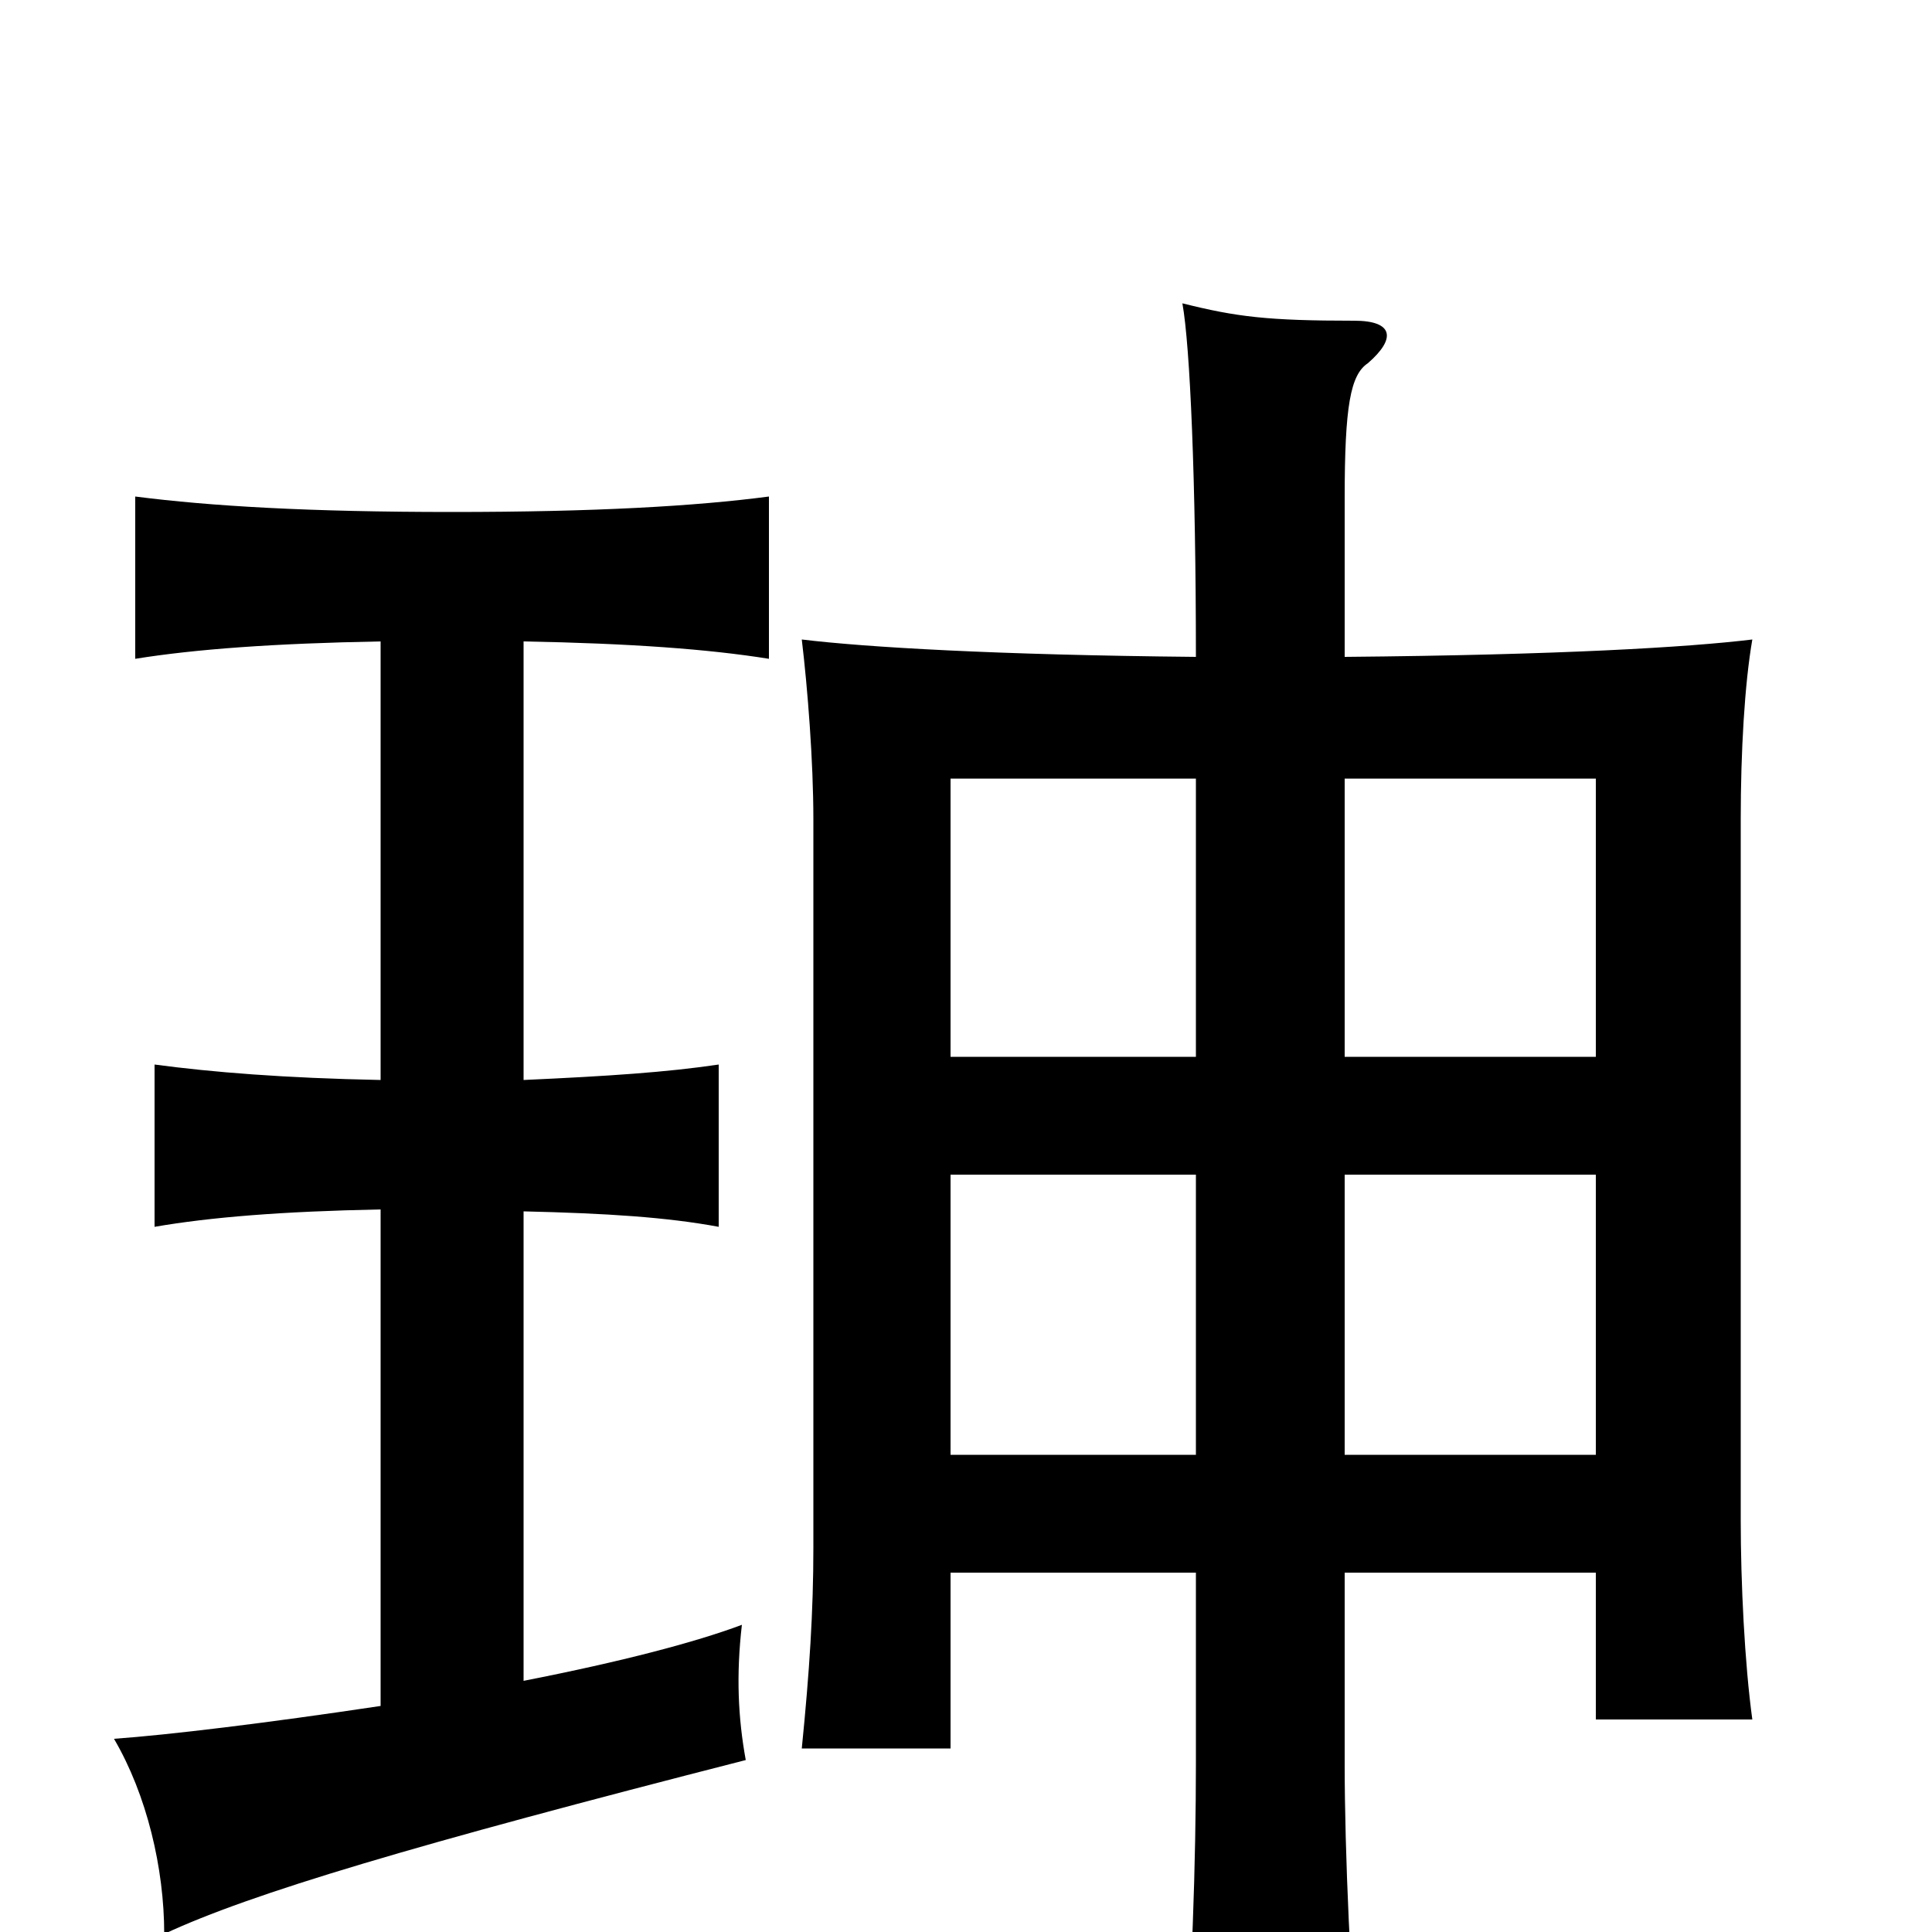 <svg xmlns="http://www.w3.org/2000/svg" viewBox="0 -1000 1000 1000">
	<path fill="#000000" d="M619 -597V-453H492V-597ZM696 -660V-742C696 -790 699 -806 708 -812C723 -825 721 -834 701 -834C656 -834 640 -836 612 -843C616 -821 619 -751 619 -660C515 -661 448 -665 415 -669C418 -644 421 -606 421 -576V-199C421 -166 419 -135 415 -95H492V-186H619V-87C619 -39 617 30 612 83H704C699 28 696 -42 696 -87V-186H826V-110H907C903 -139 901 -181 901 -213V-576C901 -611 903 -646 907 -669C874 -665 808 -661 696 -660ZM826 -453H696V-597H826ZM826 -247H696V-392H826ZM492 -392H619V-247H492ZM271 -130V-373C314 -372 345 -370 372 -365V-449C345 -445 315 -443 271 -441V-668C326 -667 367 -664 398 -659V-743C360 -738 308 -735 234 -735C160 -735 109 -738 70 -743V-659C101 -664 142 -667 197 -668V-441C147 -442 110 -445 80 -449V-365C109 -370 146 -373 197 -374V-117C137 -108 87 -102 59 -100C76 -71 85 -33 85 1C130 -20 214 -45 386 -89C382 -111 381 -133 384 -159C360 -150 322 -140 271 -130Z"/>
</svg>